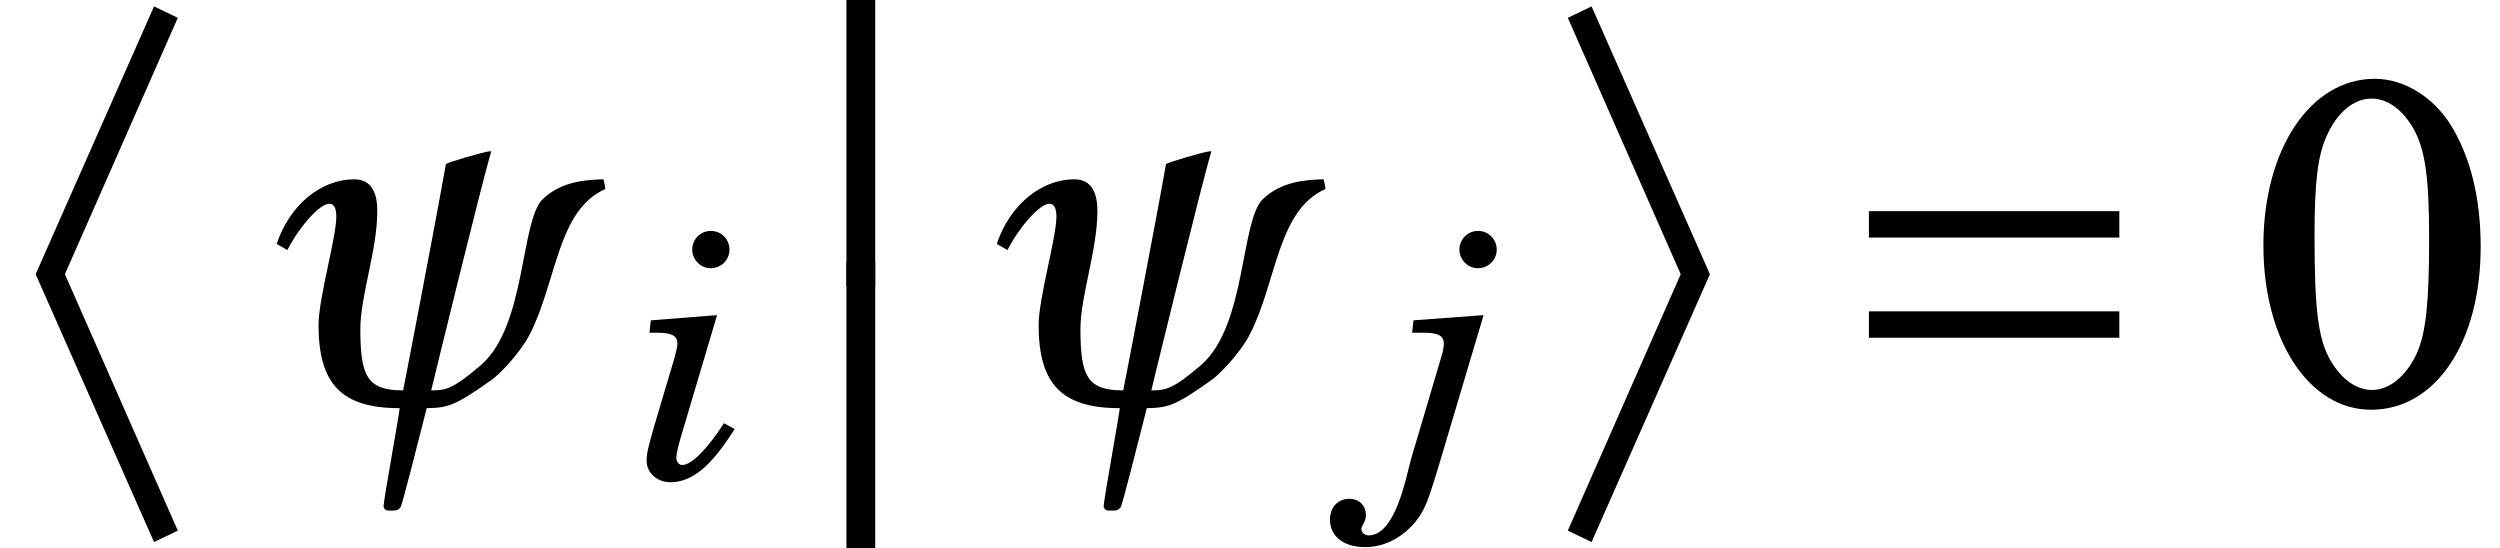 <?xml version='1.0' encoding='UTF-8'?>
<!-- This file was generated by dvisvgm 2.11.1 -->
<svg version='1.1' xmlns='http://www.w3.org/2000/svg' xmlns:xlink='http://www.w3.org/1999/xlink' width='60.165pt' height='13.199pt' viewBox='56.413 56.058 60.165 13.199'>
<defs>
<path id='g6-195' d='M.394-2.758C.603-3.168 .973-3.594 1.15-3.594C1.238-3.594 1.278-3.513 1.278-3.361C1.278-2.983 .957-1.889 .957-1.407C.957-.338 1.375 .096 2.42 .096C2.436 .096 2.13 1.761 2.13 1.873C2.155 1.938 2.171 1.946 2.267 1.946C2.372 1.946 2.388 1.938 2.436 1.889C2.468 1.849 2.758 .691 2.91 .096C3.296 .088 3.417 .056 4.076-.41C4.189-.482 4.583-.876 4.767-1.23C5.258-2.179 5.266-3.481 6.134-3.859V-3.867C6.134-3.907 6.102-4.036 6.102-4.036C5.78-4.028 5.338-3.996 5.009-3.682C4.599-3.296 4.711-1.407 3.899-.691C3.377-.241 3.248-.225 2.991-.225C2.991-.225 3.899-3.955 4.076-4.542H4.052C3.972-4.542 3.256-4.333 3.256-4.309C3.095-3.385 2.484-.209 2.484-.225C1.833-.225 1.712-.482 1.712-1.335C1.712-1.93 2.018-2.758 2.018-3.465C2.018-3.779 1.921-4.036 1.6-4.036C1.013-4.036 .442-3.586 .201-2.87L.394-2.758Z'/>
<use id='g16-48' xlink:href='#g4-48' transform='scale(1.011)'/>
<path id='g4-48' d='M3.112-7.714C1.578-7.714 .46-6.038 .46-3.748C.46-1.49 1.545 .164 3.024 .164C4.558 .164 5.632-1.435 5.632-3.715C5.632-4.876 5.391-5.84 4.931-6.597C4.504-7.287 3.802-7.714 3.112-7.714ZM3.035-7.243C3.397-7.243 3.748-7.002 4.011-6.564C4.306-6.06 4.405-5.413 4.405-3.912C4.405-2.378 4.328-1.655 4.109-1.172C3.857-.636 3.463-.307 3.046-.307C2.685-.307 2.334-.548 2.071-.986C1.764-1.501 1.677-2.192 1.677-3.978C1.677-5.249 1.753-5.895 1.972-6.366C2.224-6.925 2.619-7.243 3.035-7.243Z'/>
<path id='g9-105' d='M1.919-3.905L.324-3.78L.291-3.481H.49C.831-3.481 .964-3.406 .964-3.223C.964-3.149 .939-3.041 .889-2.858L.407-1.238C.258-.714 .224-.582 .224-.399C.224-.108 .474 .116 .798 .116C1.155 .116 1.495-.075 1.828-.457C1.977-.623 2.11-.806 2.343-1.163L2.085-1.304C1.67-.665 1.304-.299 1.08-.299C.997-.299 .939-.374 .939-.474C.939-.557 .972-.706 1.038-.939L1.919-3.905ZM1.77-5.932C1.52-5.932 1.321-5.732 1.321-5.483C1.321-5.242 1.52-5.034 1.761-5.034C2.019-5.034 2.218-5.234 2.218-5.483S2.019-5.932 1.77-5.932Z'/>
<path id='g9-106' d='M2.318-3.905L.631-3.78L.598-3.481H.889C1.23-3.481 1.362-3.406 1.362-3.215C1.362-3.149 1.346-3.049 1.288-2.858L.656-.723C.615-.606 .532-.299 .449 .042C.216 .947-.083 1.396-.449 1.396C-.54 1.396-.623 1.321-.623 1.246C-.623 1.213-.606 1.171-.582 1.13C-.523 1.022-.515 .989-.515 .906C-.515 .673-.681 .515-.914 .515C-1.188 .515-1.379 .723-1.379 1.014C-1.379 1.421-1.047 1.678-.532 1.678C-.091 1.678 .332 1.47 .656 1.097C.906 .789 .972 .623 1.329-.582L2.318-3.905ZM2.185-5.932C1.936-5.932 1.736-5.732 1.736-5.483C1.736-5.242 1.936-5.034 2.177-5.034C2.434-5.034 2.634-5.234 2.634-5.483S2.434-5.932 2.185-5.932Z'/>
<path id='g2-198' d='M6.958-1.567V-2.202H.931V-1.567H6.958ZM6.958-3.978V-4.613H.931V-3.978H6.958Z'/>
<use id='g11-195' xlink:href='#g6-195' transform='scale(1.333)'/>
<path id='g0-173' d='M4.279-.011L3.707-.286L.858 6.159L3.707 12.605L4.279 12.33L1.562 6.159L4.279-.011Z'/>
<path id='g0-174' d='M3.641 6.159L.924 12.33L1.496 12.605L4.344 6.159L1.496-.286L.924-.011L3.641 6.159Z'/>
<path id='g0-175' d='M2.178 6.885V-.286H1.485V6.885H2.178Z'/>
</defs>
<g id='page1'>
<use x='56.413' y='56.498' xlink:href='#g0-173'/>
<use x='62.803' y='65.753' xlink:href='#g11-195'/>
<use x='71.751' y='67.547' xlink:href='#g9-105'/>
<use x='75.298' y='56.058' xlink:href='#g0-175'/>
<use x='75.298' y='62.657' xlink:href='#g0-175'/>
<use x='80.133' y='65.753' xlink:href='#g11-195'/>
<use x='89.799' y='67.547' xlink:href='#g9-106'/>
<use x='93.22' y='56.498' xlink:href='#g0-174'/>
<use x='100.459' y='65.753' xlink:href='#g2-198'/>
<use x='110.419' y='65.753' xlink:href='#g16-48'/>
</g>
</svg>